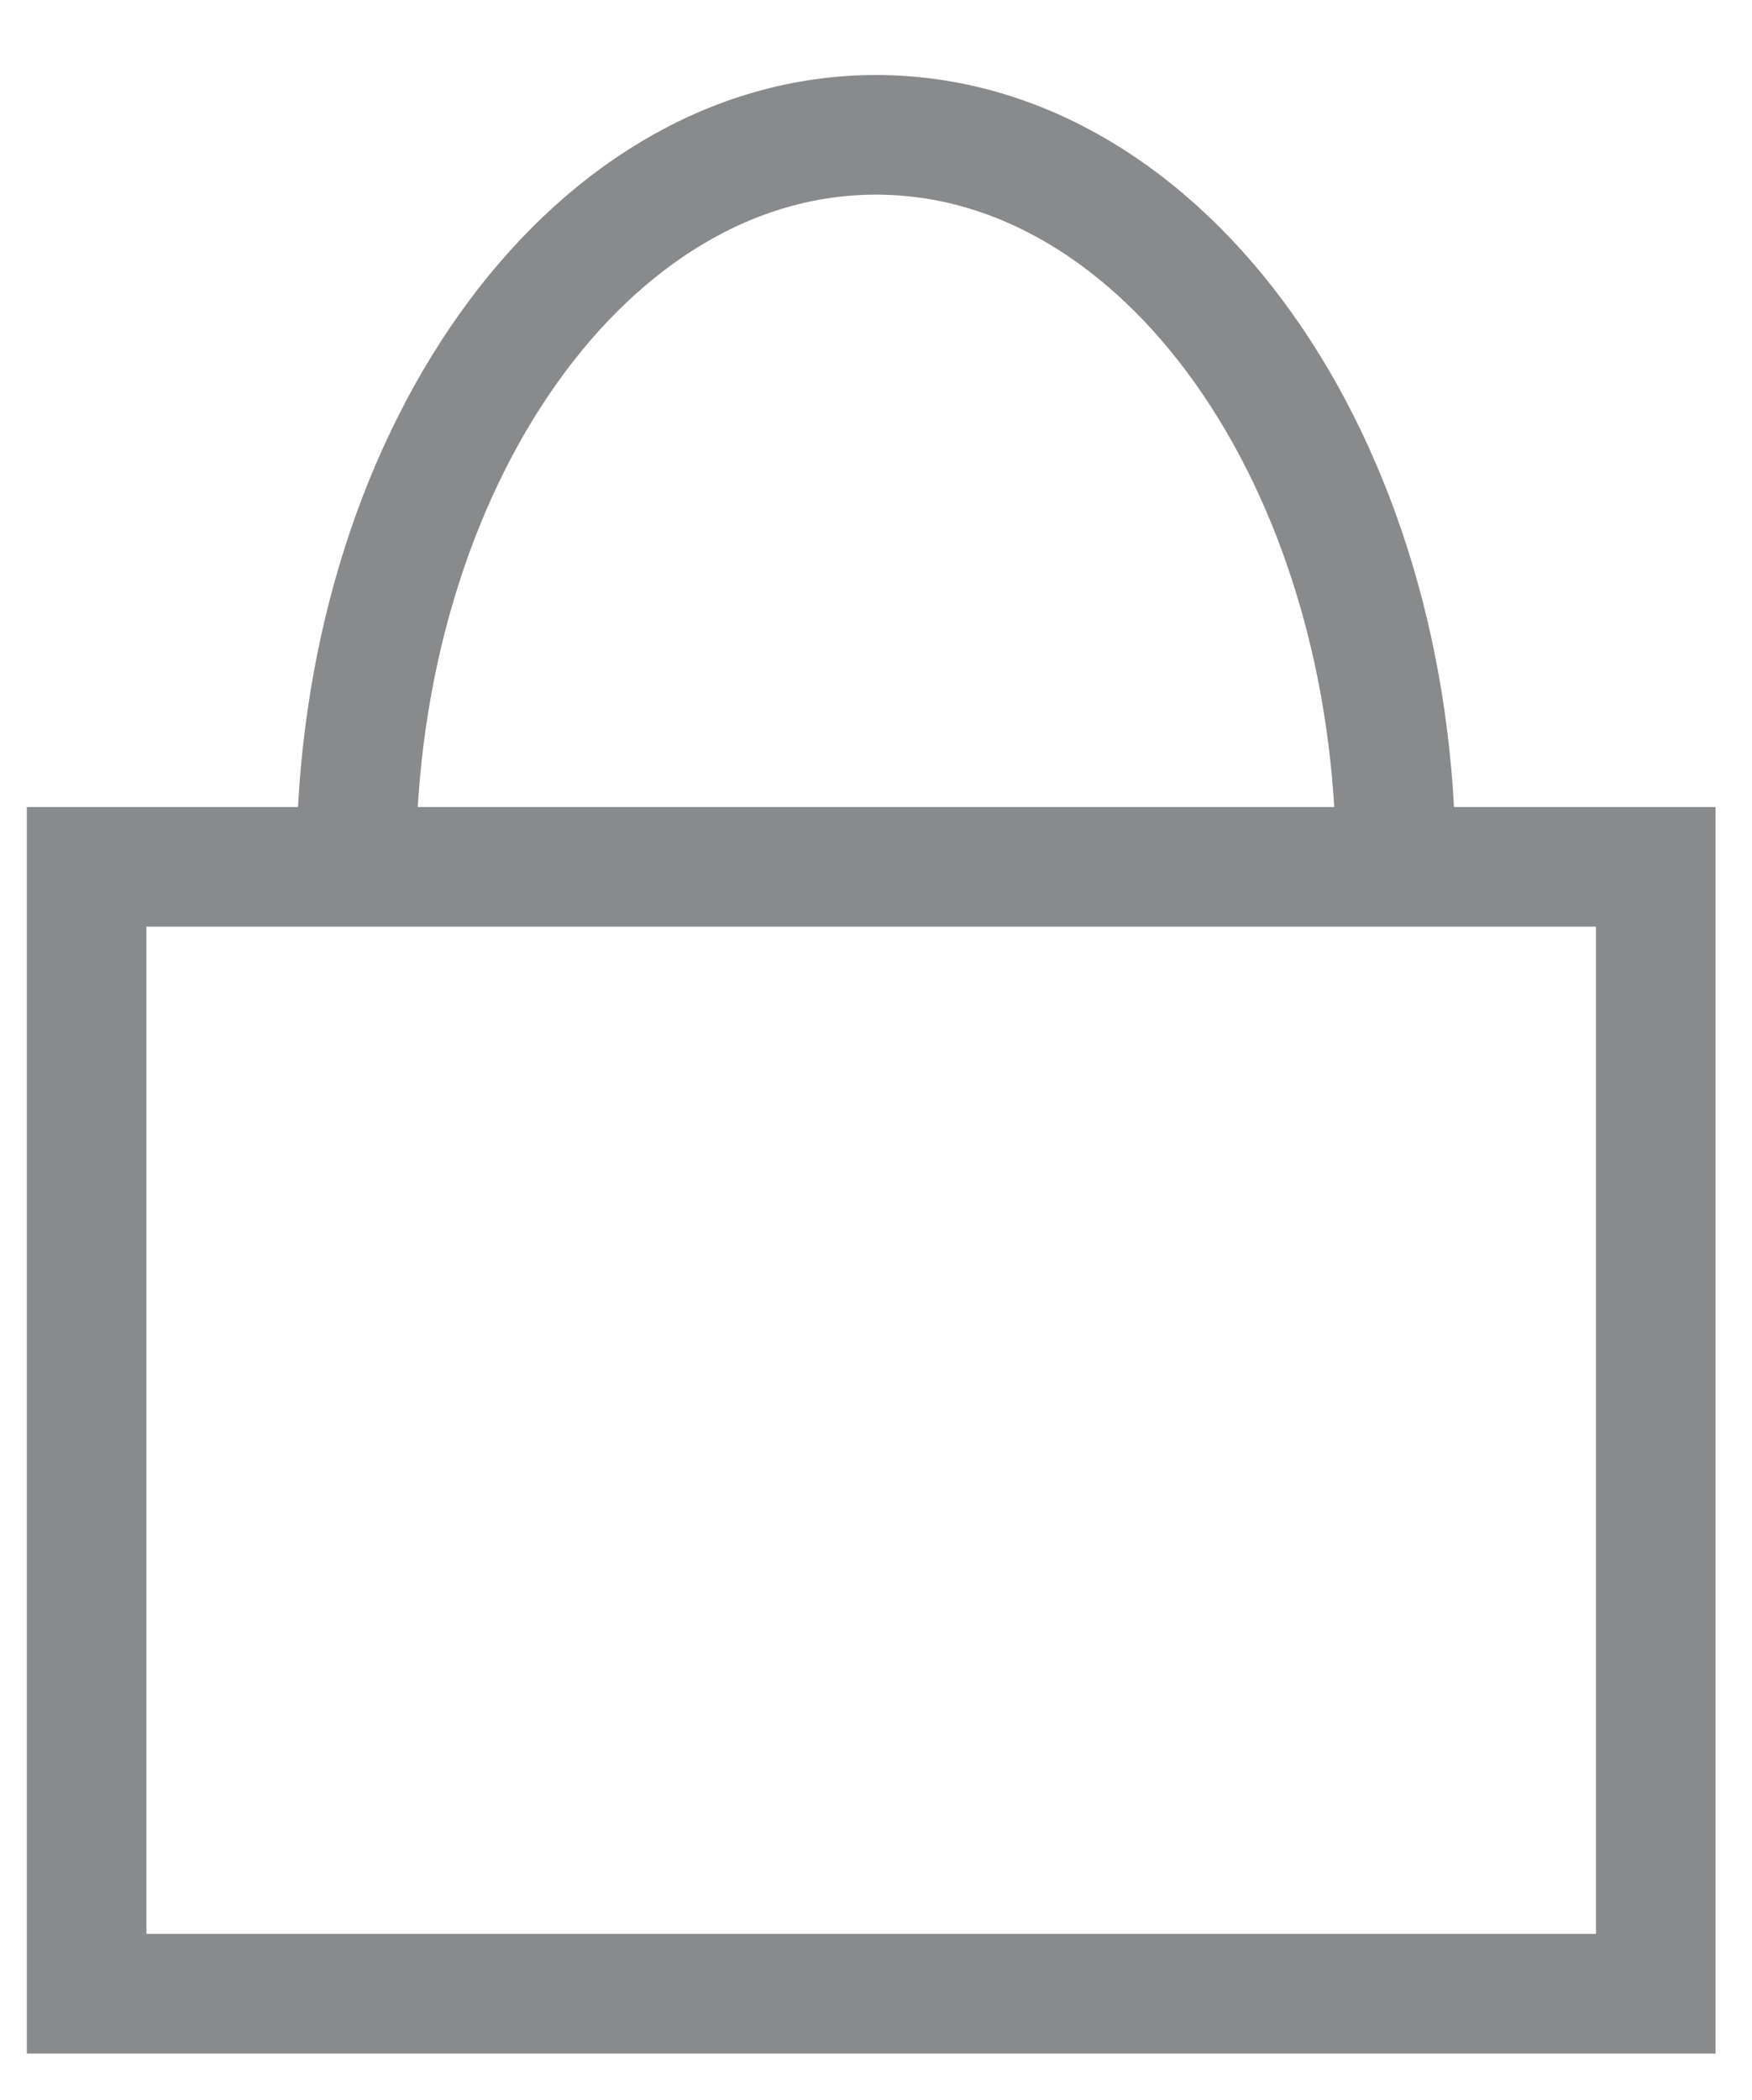 <?xml version="1.0" encoding="utf-8"?>
<!-- Generator: Adobe Illustrator 18.0.0, SVG Export Plug-In . SVG Version: 6.00 Build 0)  -->
<!DOCTYPE svg PUBLIC "-//W3C//DTD SVG 1.1//EN" "http://www.w3.org/Graphics/SVG/1.1/DTD/svg11.dtd">
<svg version="1.1" id="Layer_1" xmlns="http://www.w3.org/2000/svg" xmlns:xlink="http://www.w3.org/1999/xlink" x="0px" y="0px"
	 viewBox="0 0 18.2 21.8" enable-background="new 0 0 18.2 21.8" xml:space="preserve">
<path fill="none" stroke="#888A8C" stroke-width="1.242" stroke-miterlimit="10" d="M14.5,9c0-4.2-2.4-7.6-5.4-7.6S3.7,4.8,3.7,9"
	/>
<rect x="0.9" y="9" fill="none" stroke="#888A8C" stroke-width="1.242" stroke-miterlimit="10" width="16.3" height="11.7"/>
</svg>
